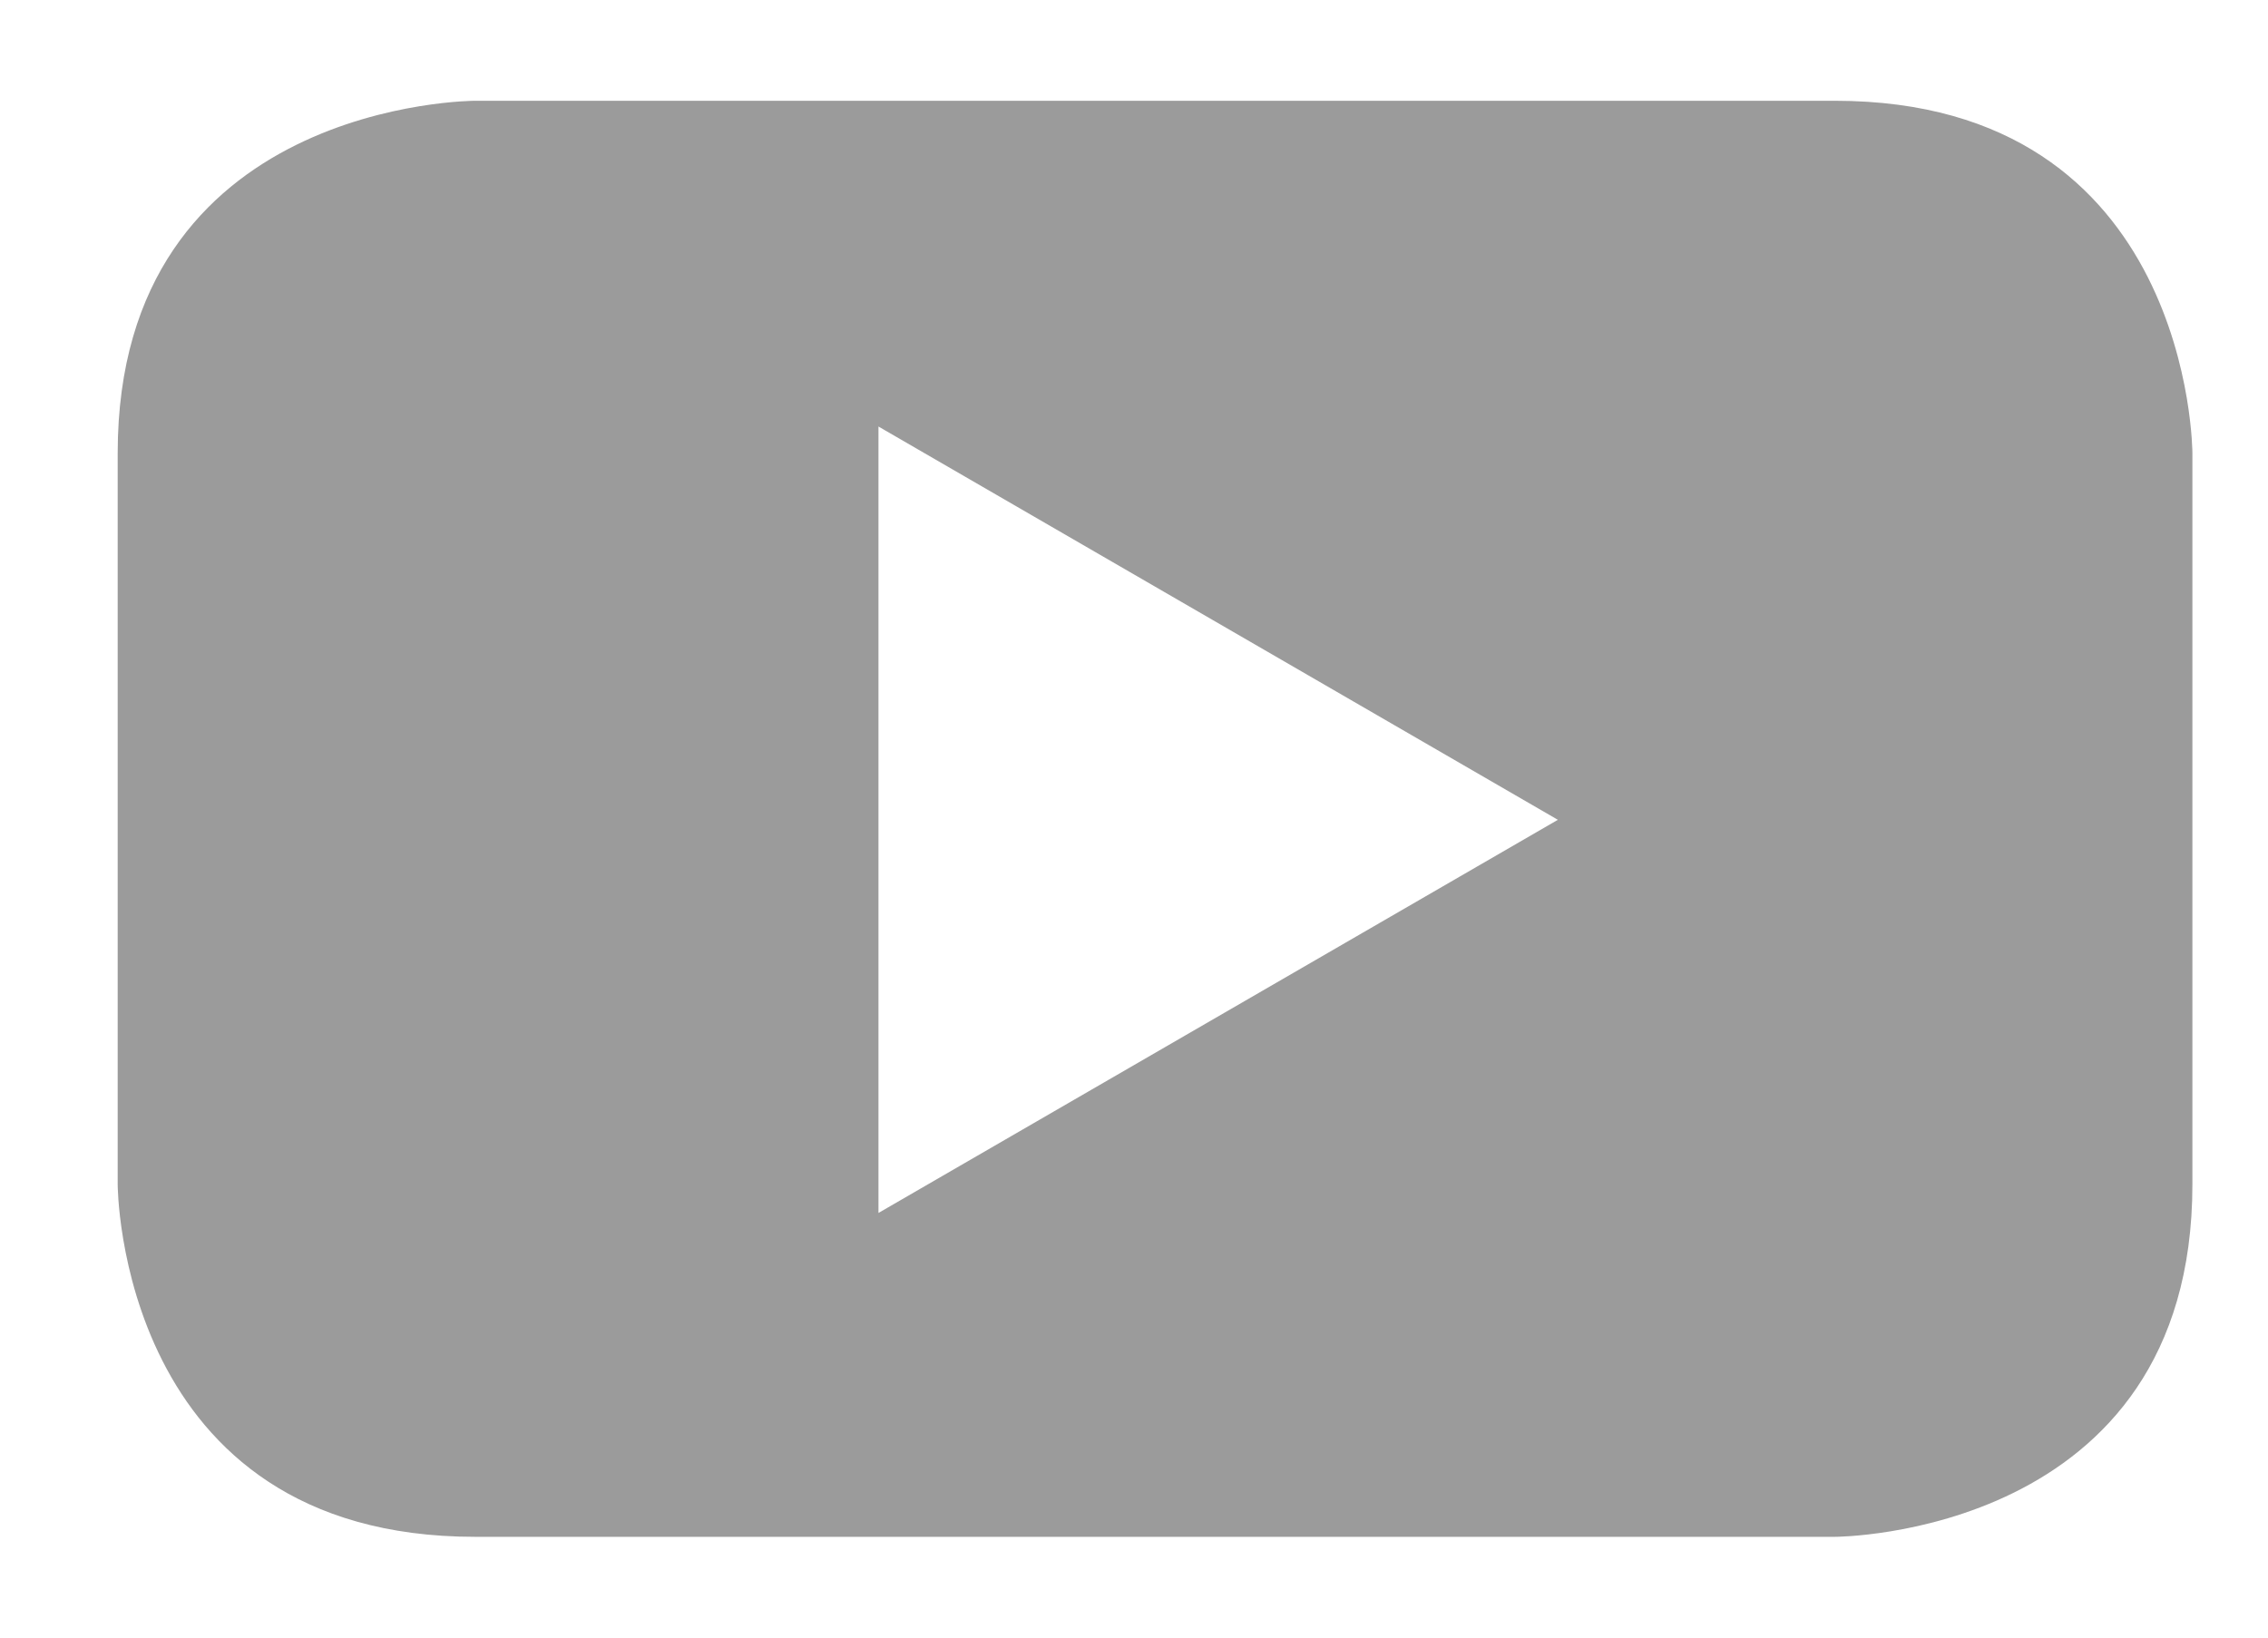 <?xml version="1.0" encoding="UTF-8"?>
<svg width="18px" height="13px" viewBox="0 0 18 13" version="1.1" xmlns="http://www.w3.org/2000/svg" xmlns:xlink="http://www.w3.org/1999/xlink">
    <!-- Generator: Sketch 48.2 (47327) - http://www.bohemiancoding.com/sketch -->
    <title>youtube copy</title>
    <desc>Created with Sketch.</desc>
    <defs></defs>
    <g id="Main-Nav" stroke="none" stroke-width="1" fill="none" fill-rule="evenodd" transform="translate(-1264, -30)">
        <g id="Group-8" fill="#9B9B9B">
            <g id="Group-6" transform="translate(1025, 26)">
                <g id="Group" transform="translate(131, 1)">
                    <g id="youtube-copy" transform="translate(107.667, 0)">
                        <path d="M17.733,12.402 L17.733,6.598 C17.733,6.598 17.733,3.8 14.895,3.8 L4.103,3.8 C4.103,3.8 1.267,3.8 1.267,6.598 L1.267,12.402 C1.267,12.402 1.267,15.2 4.103,15.2 L14.895,15.2 C14.895,15.2 17.733,15.2 17.733,12.402 Z M12.697,9.508 L7.305,12.629 L7.305,6.386 L12.697,9.508 Z" id="Fill-14"></path>
                    </g>
                </g>
            </g>
        </g>
    </g>
</svg>